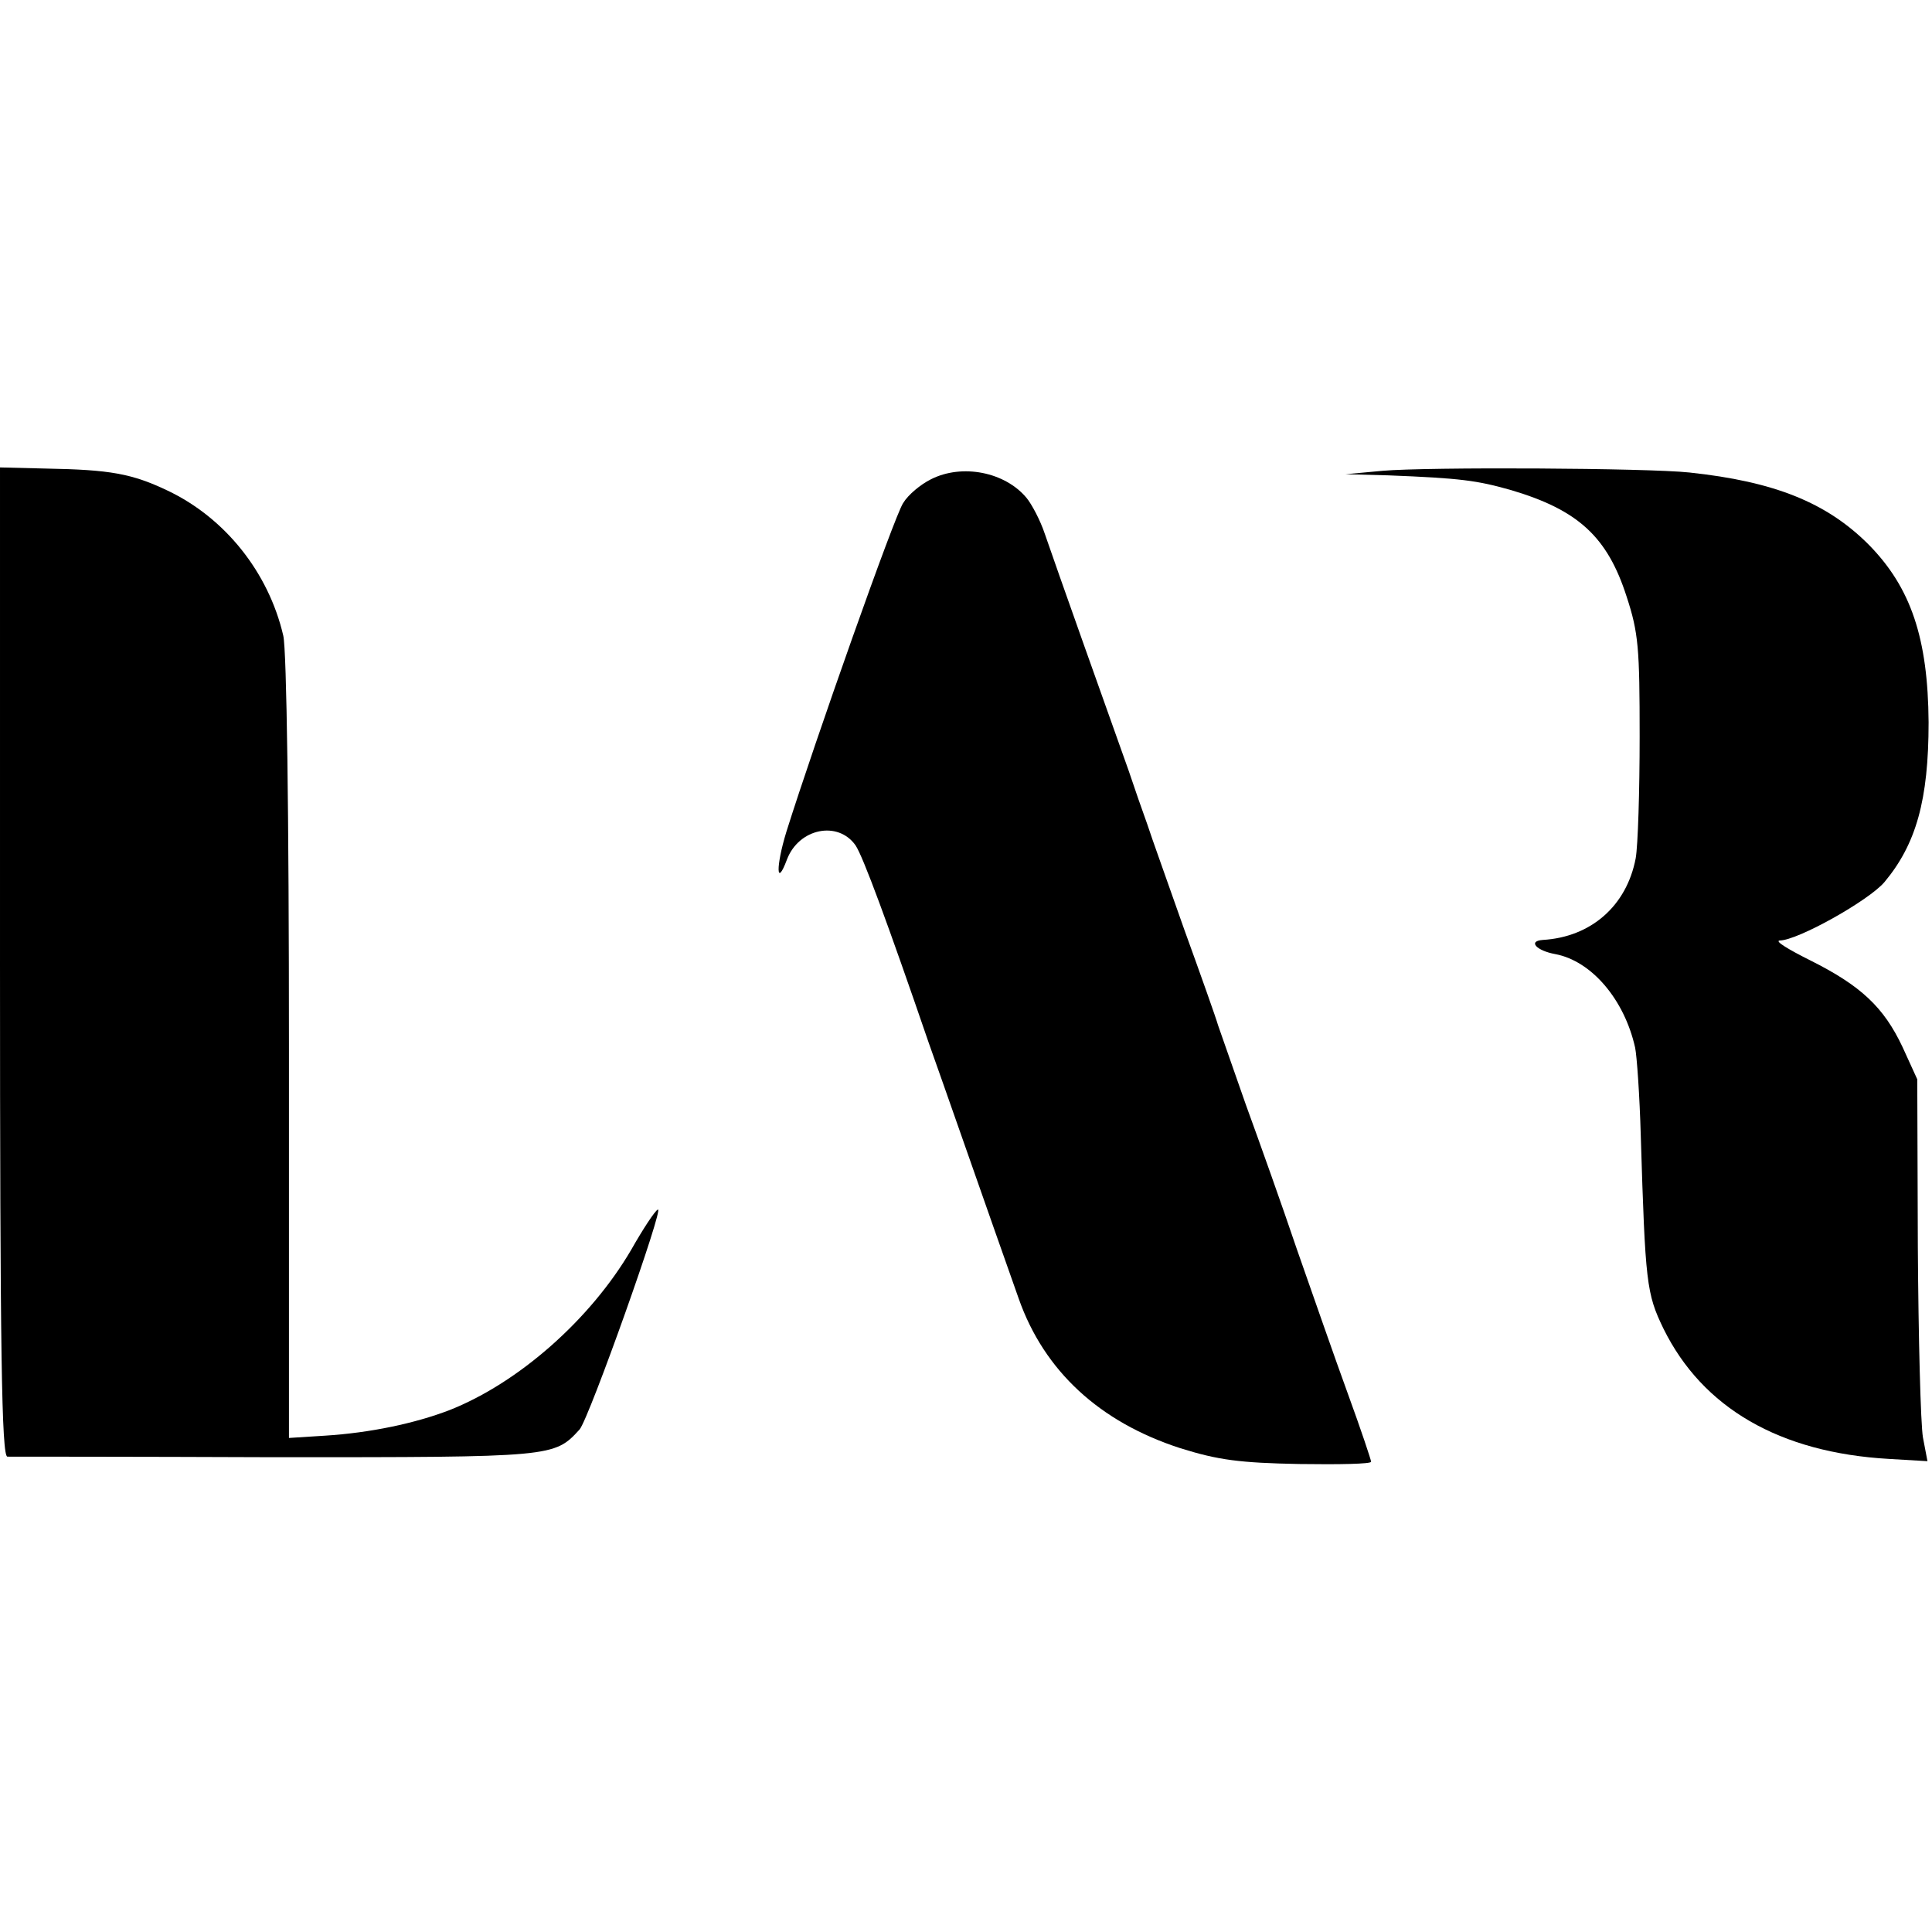<?xml version="1.0" standalone="no"?>
<!DOCTYPE svg PUBLIC "-//W3C//DTD SVG 20010904//EN"
 "http://www.w3.org/TR/2001/REC-SVG-20010904/DTD/svg10.dtd">
<svg version="1.0" xmlns="http://www.w3.org/2000/svg"
 width="341pt" height="341pt" viewBox="0 0 341 341"
 preserveAspectRatio="xMidYMid meet">
<g transform="translate(0,341) scale(0.1,-0.1)"
fill="#000000" stroke="none">
<path d="M0 1713 c0 -692 3 -873 13 -874 6 0 219 0 473 -1 492 0 492 0 537 49
17 20 151 397 138 388 -5 -2 -26 -34 -47 -71 -72 -123 -199 -235 -321 -283
-60 -23 -139 -40 -220 -45 l-63 -4 0 687 c0 416 -4 703 -10 729 -26 112 -103
208 -204 256 -63 30 -101 37 -215 39 l-81 2 0 -872z"/>
<path d="M2440 2579 l-65 -6 75 -2 c128 -5 157 -9 217 -26 118 -35 170 -82
204 -188 21 -64 23 -91 23 -247 0 -96 -3 -193 -7 -215 -16 -84 -79 -139 -164
-144 -27 -2 -11 -19 22 -25 64 -12 122 -80 141 -165 3 -14 8 -84 10 -156 8
-260 10 -278 40 -340 69 -140 205 -219 398 -230 l68 -4 -8 42 c-4 23 -8 175
-9 337 l-1 295 -26 57 c-33 70 -73 108 -163 153 -38 19 -63 34 -54 35 32 0
158 71 185 103 56 67 78 145 78 282 -1 148 -31 238 -106 314 -74 74 -166 111
-316 127 -74 8 -462 10 -542 3z"/>
<path d="M1643 2564 c-18 -9 -40 -27 -49 -42 -15 -22 -156 -421 -206 -580 -19
-62 -18 -100 1 -49 21 55 90 69 121 25 13 -19 57 -138 129 -348 18 -50 109
-311 159 -452 45 -128 143 -218 285 -264 67 -21 105 -26 210 -28 70 -1 127 0
127 4 0 3 -18 57 -41 120 -23 63 -63 178 -90 255 -26 77 -67 192 -90 255 -22
63 -44 126 -49 140 -4 14 -31 90 -60 170 -28 80 -58 163 -65 185 -8 22 -23 65
-33 95 -29 81 -131 368 -148 418 -8 24 -23 52 -32 63 -38 46 -114 61 -169 33z"/>
</g>
</svg>
